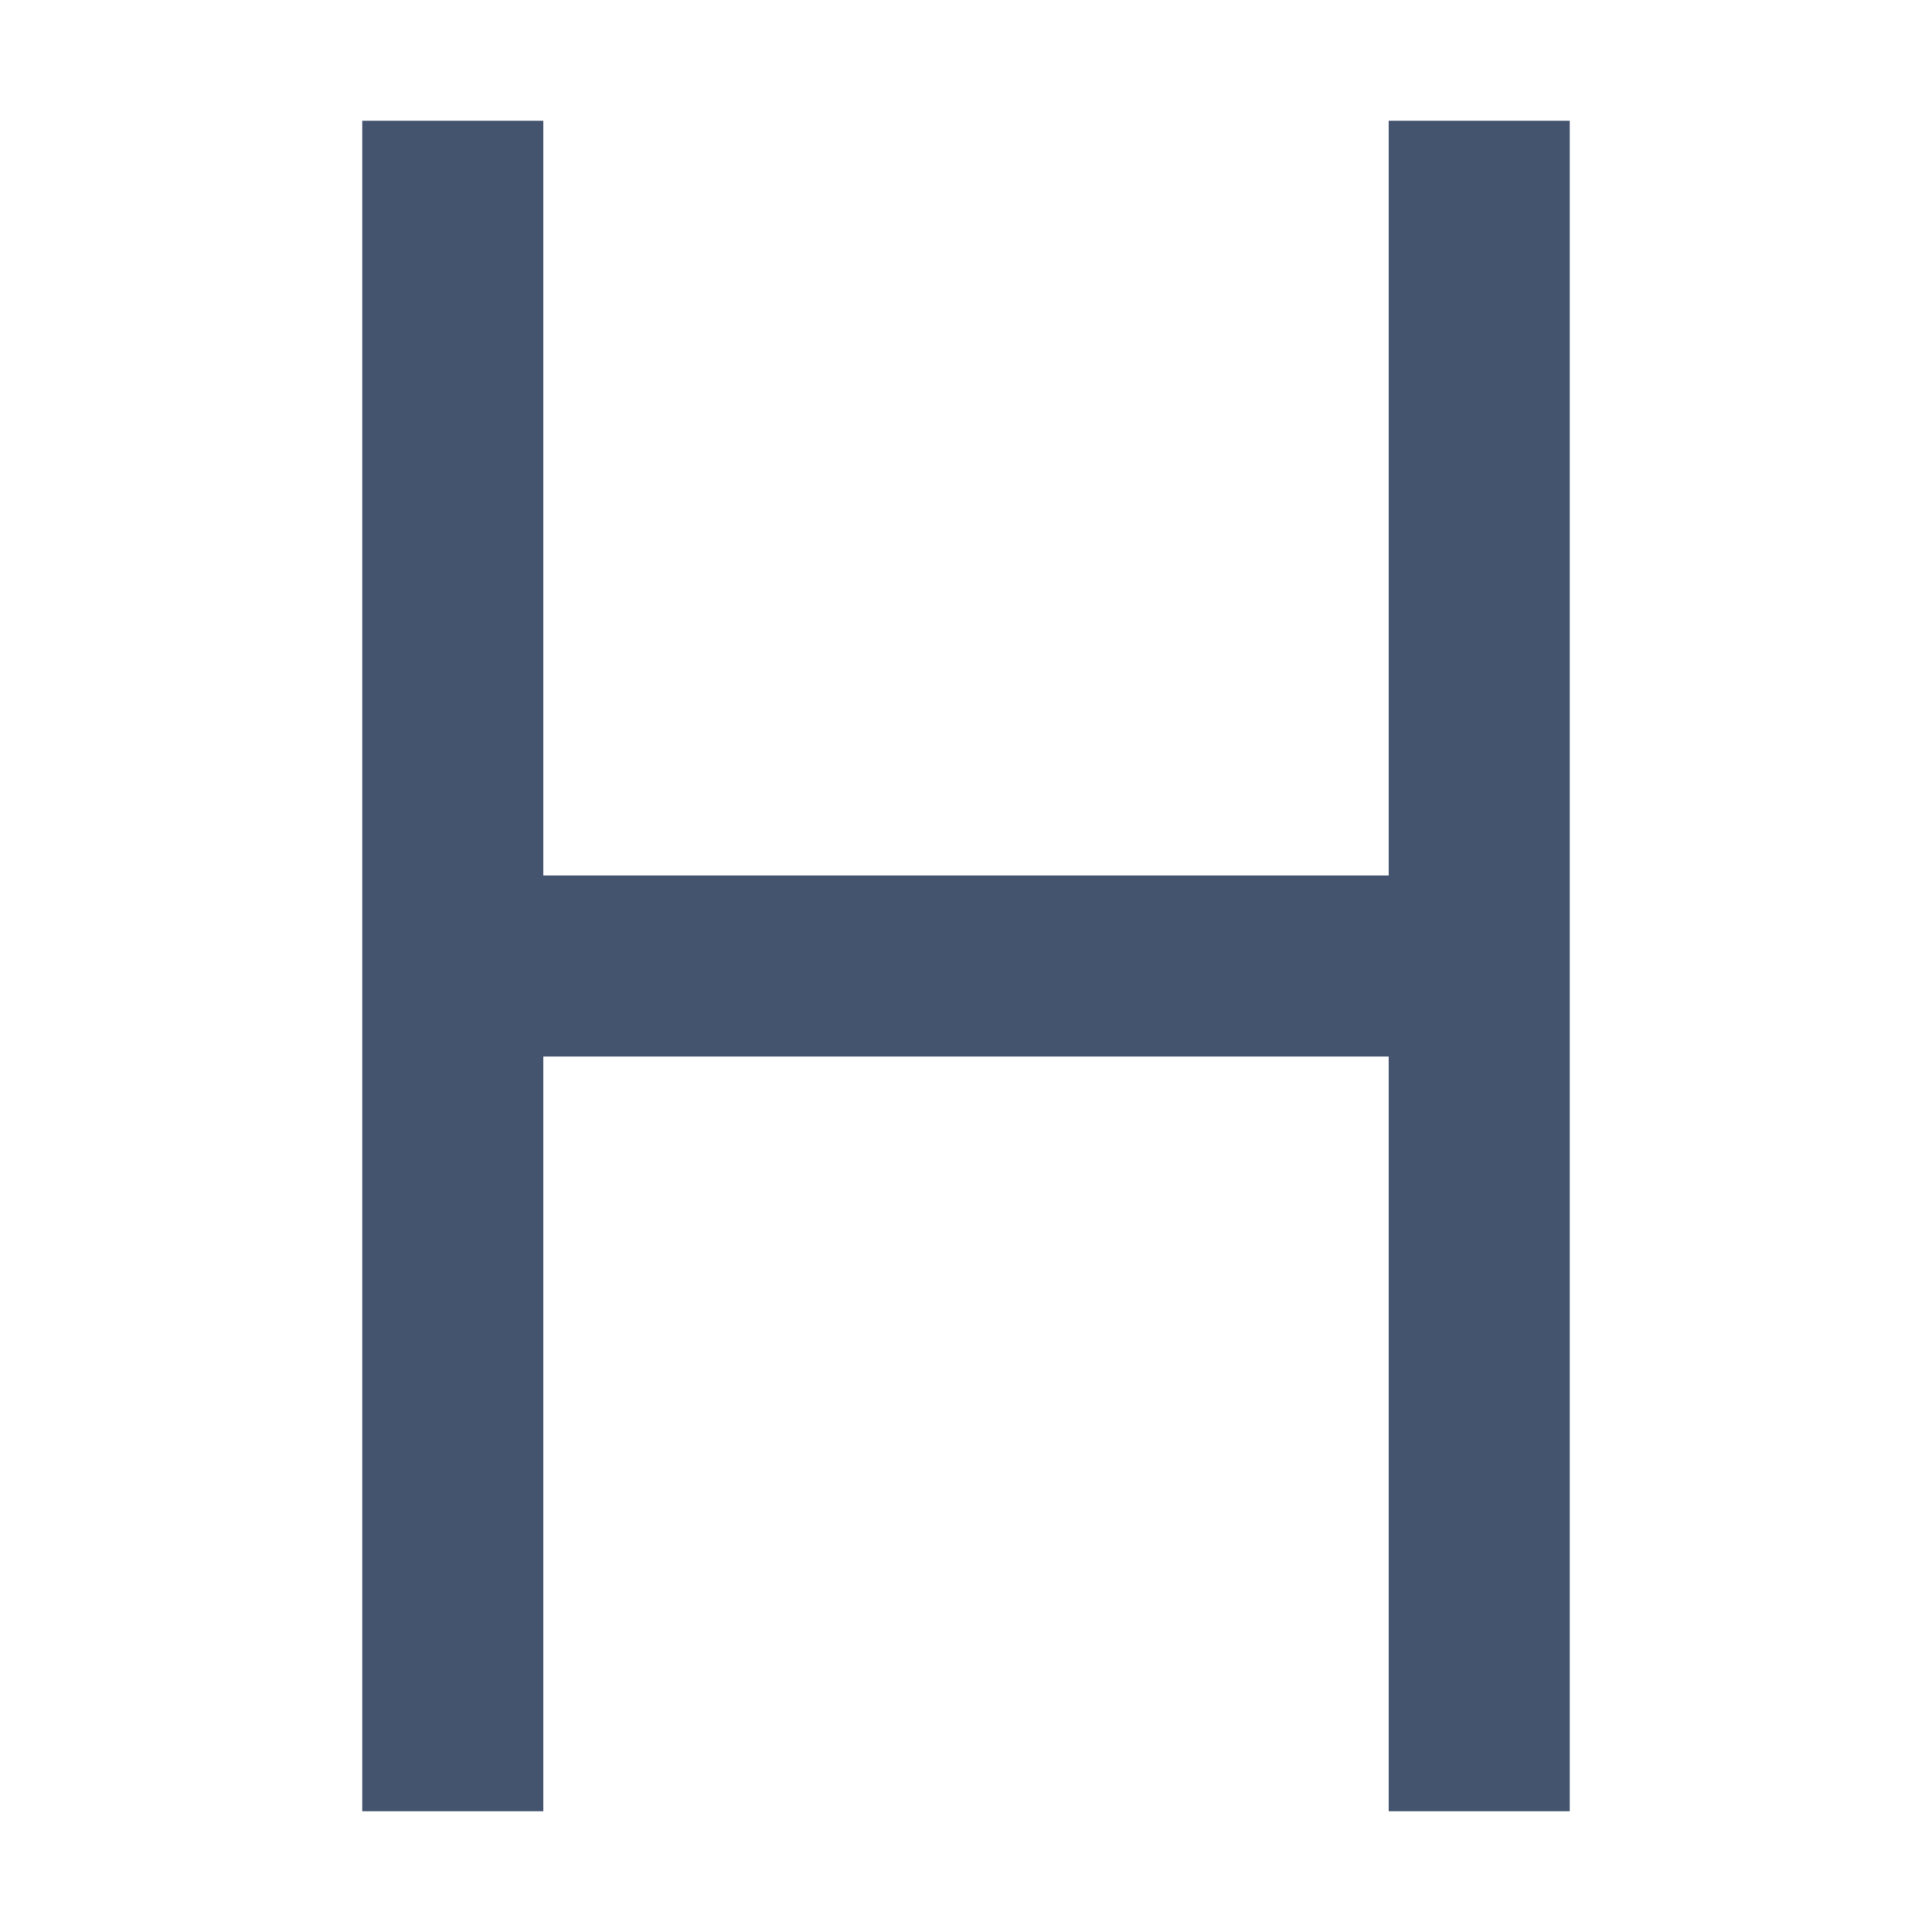 <svg width="16" height="16" viewBox="0 0 16 16" fill="none" xmlns="http://www.w3.org/2000/svg">
<path fill-rule="evenodd" clip-rule="evenodd" d="M4.5 7.25V1H3V15H4.5V8.75H11.5V15H13V1H11.5V7.25H4.5Z" fill="#44546F"/>
</svg>
